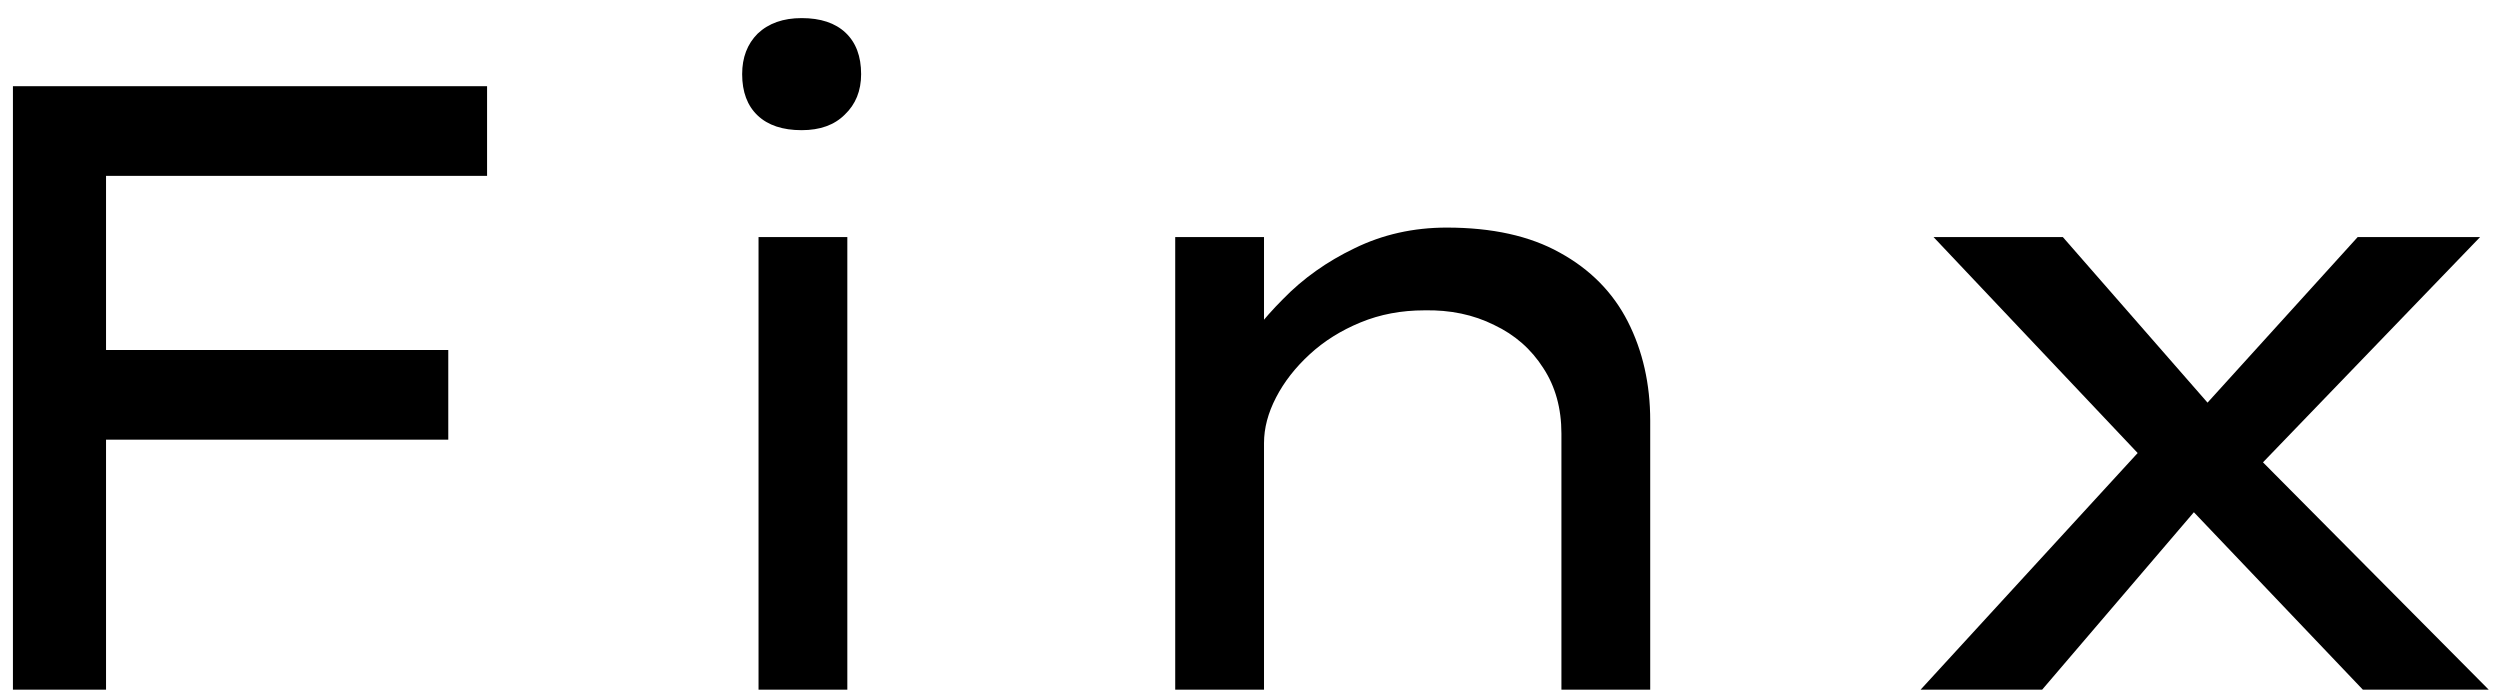 <svg width="58" height="16" viewBox="0 0 58 16" fill="none" xmlns="http://www.w3.org/2000/svg">
<path d="M0.3 16V2H2.46V16H0.3ZM1.08 10.2V8.12H10.4V10.2H1.08ZM1.3 4.08V2H11.3V4.08H1.3Z" fill="black"/>
<path d="M17.598 16V5.5H19.658V16H17.598ZM18.598 3.02C18.158 3.02 17.818 2.907 17.578 2.68C17.338 2.453 17.218 2.133 17.218 1.72C17.218 1.333 17.338 1.02 17.578 0.78C17.831 0.54 18.171 0.42 18.598 0.42C19.038 0.42 19.378 0.533 19.618 0.76C19.858 0.987 19.978 1.307 19.978 1.72C19.978 2.107 19.851 2.42 19.598 2.66C19.358 2.9 19.025 3.02 18.598 3.02Z" fill="black"/>
<path d="M27.265 16V5.5H29.325V8.3L28.645 8.38C28.925 7.887 29.298 7.407 29.765 6.94C30.231 6.46 30.785 6.067 31.425 5.76C32.078 5.44 32.791 5.28 33.565 5.28C34.618 5.28 35.491 5.473 36.185 5.86C36.891 6.247 37.418 6.78 37.765 7.46C38.111 8.14 38.285 8.907 38.285 9.76V16H36.225V10.06C36.225 9.473 36.085 8.967 35.805 8.54C35.525 8.1 35.145 7.767 34.665 7.54C34.185 7.3 33.645 7.187 33.045 7.2C32.511 7.2 32.018 7.293 31.565 7.48C31.111 7.667 30.718 7.913 30.385 8.22C30.051 8.527 29.791 8.86 29.605 9.22C29.418 9.58 29.325 9.933 29.325 10.28V16H28.305C27.998 16 27.758 16 27.585 16C27.411 16 27.305 16 27.265 16Z" fill="black"/>
<path d="M54.818 16L50.418 11.38L50.038 10.98L44.858 5.5H47.858L51.738 9.94L52.098 10.32L57.738 16H54.818ZM44.558 16L49.658 10.44L51.038 11.72L47.378 16H44.558ZM52.218 11.02L50.998 9.58L54.698 5.5H57.538L52.218 11.02Z" fill="black"/>
</svg>
